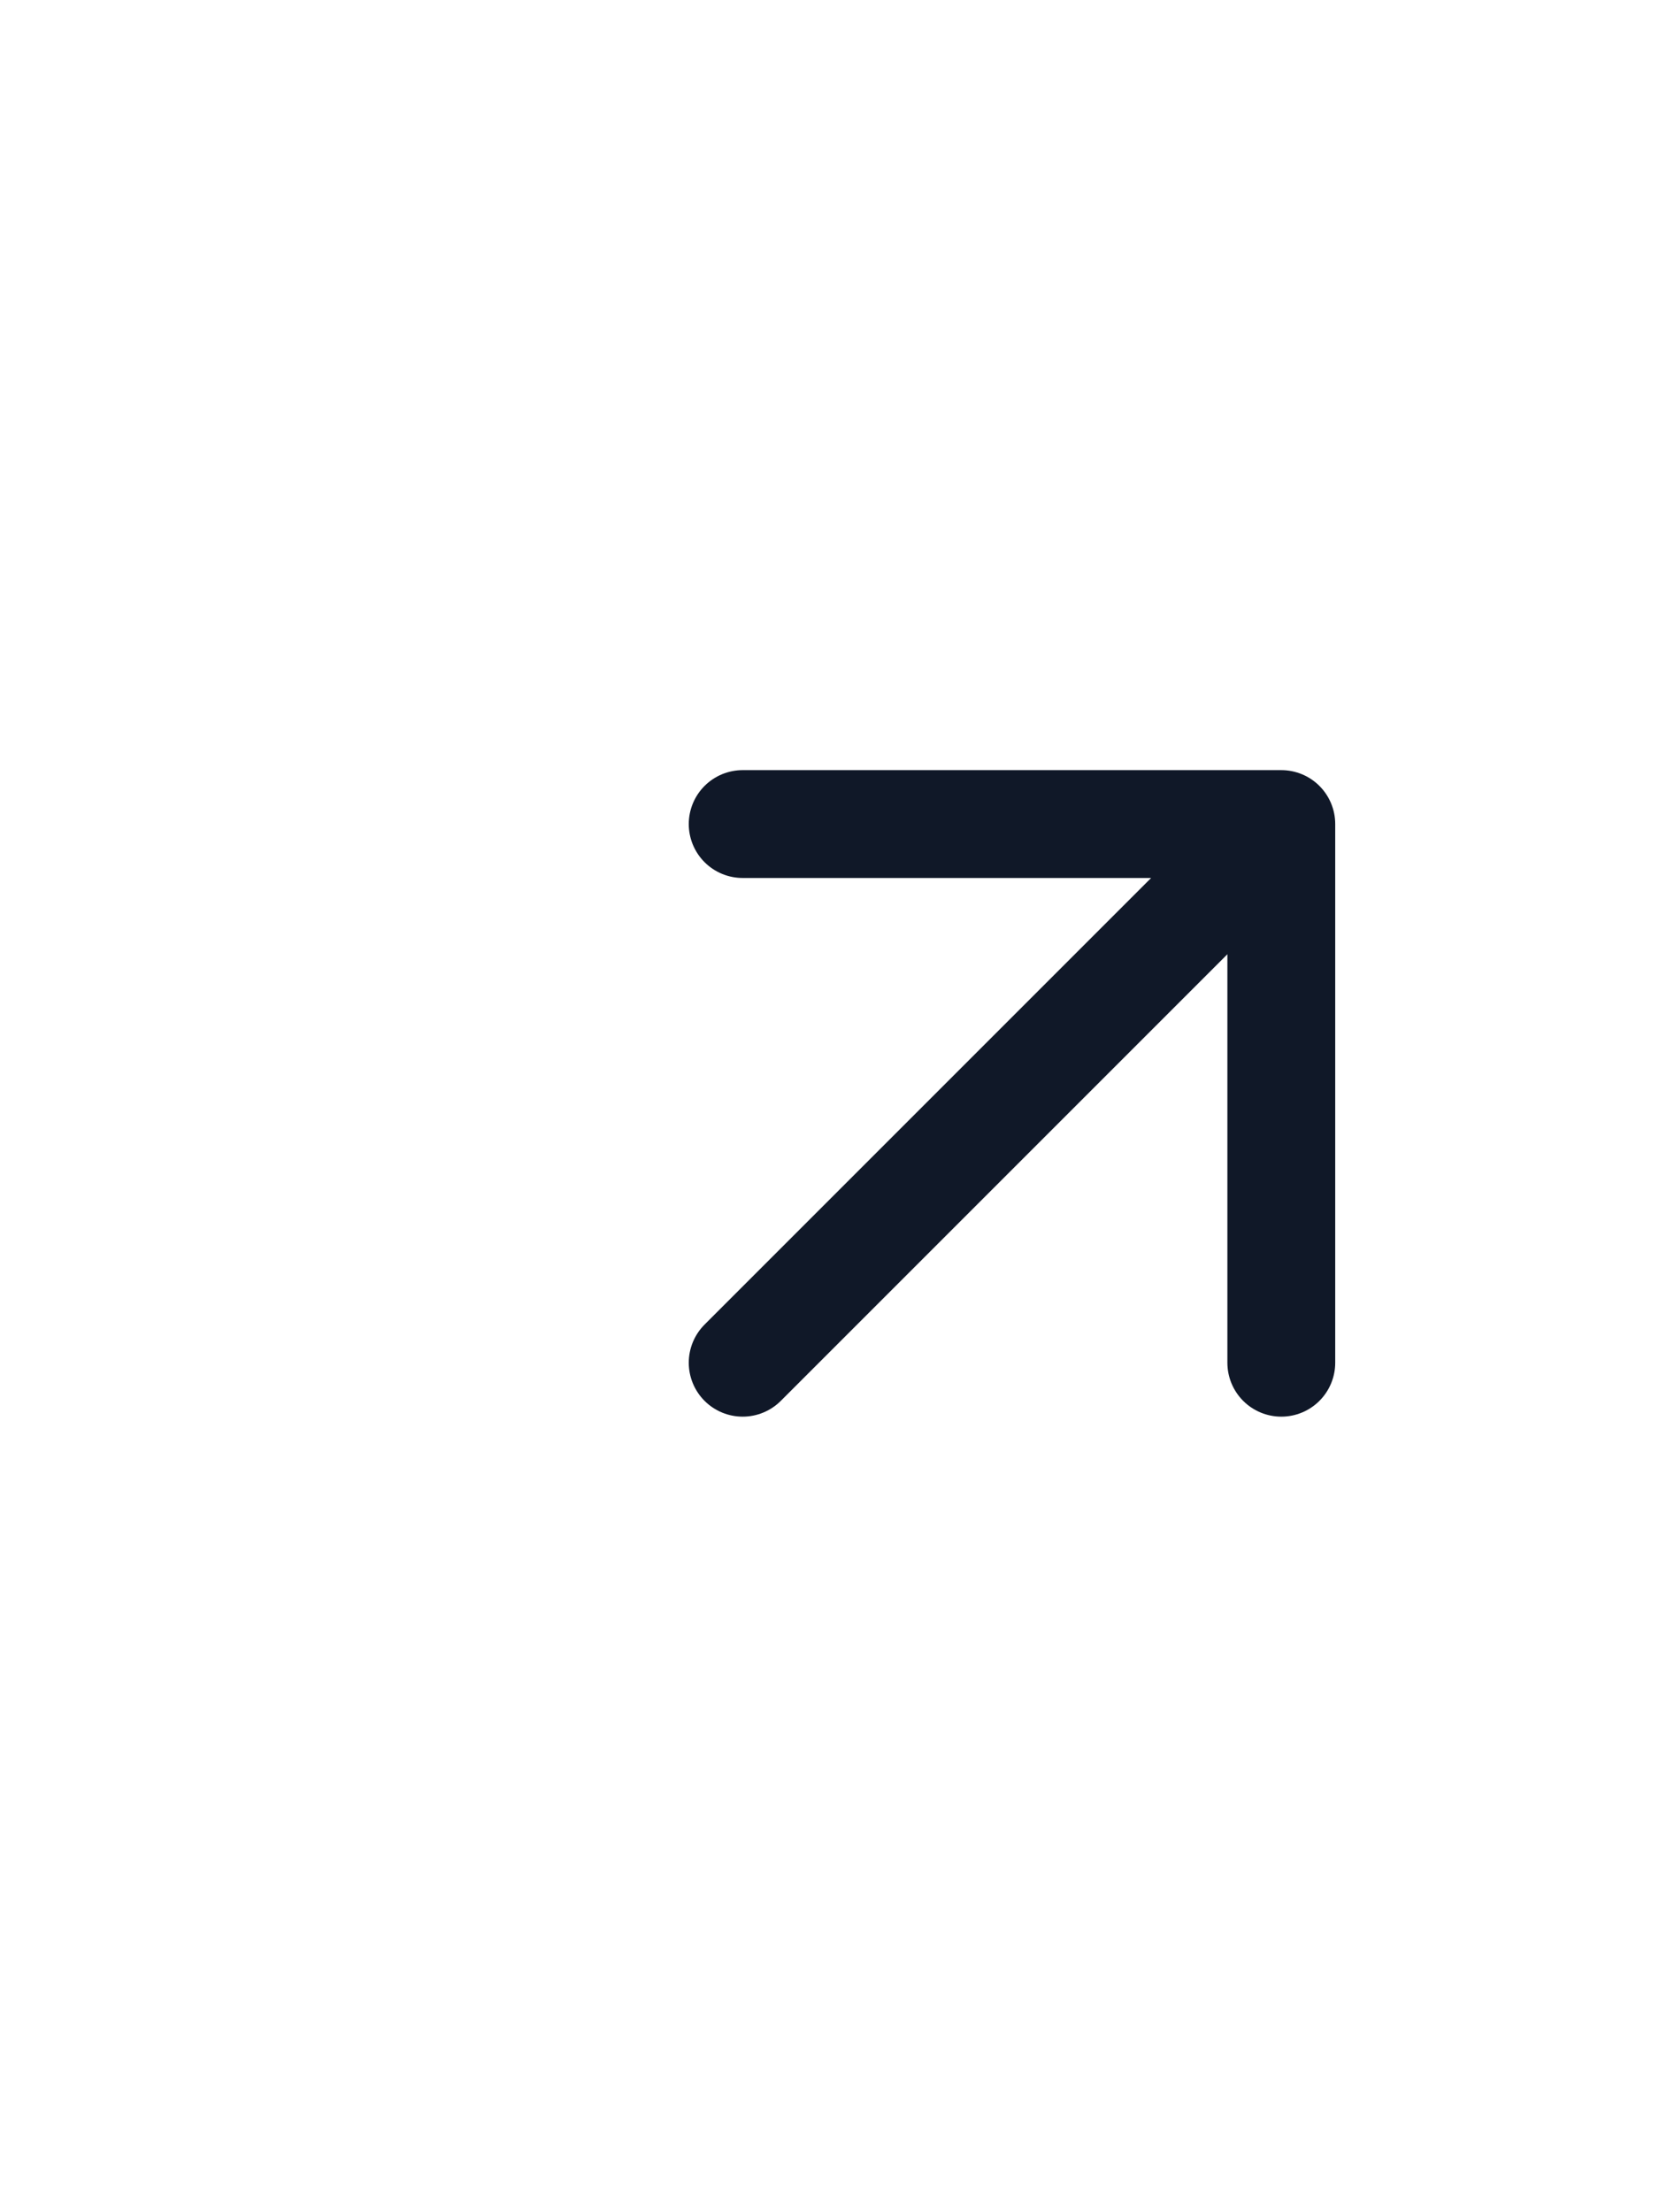 <svg width="3" height="4" viewBox="0 0 3 4" fill="none" xmlns="http://www.w3.org/2000/svg">
<g clip-path="url(#clip0_6_593670)">
<path d="M1.343 2.464L2.317 1.49M2.317 1.49H1.343M2.317 1.49V2.464" stroke="#101828" stroke-width="0.195" stroke-linecap="round" stroke-linejoin="round"/>
</g>
<defs>
<clipPath id="clip0_6_593670">
<rect width="2.338" height="2.338" fill="white" transform="translate(0.661 0.807)"/>
</clipPath>
</defs>
</svg>
